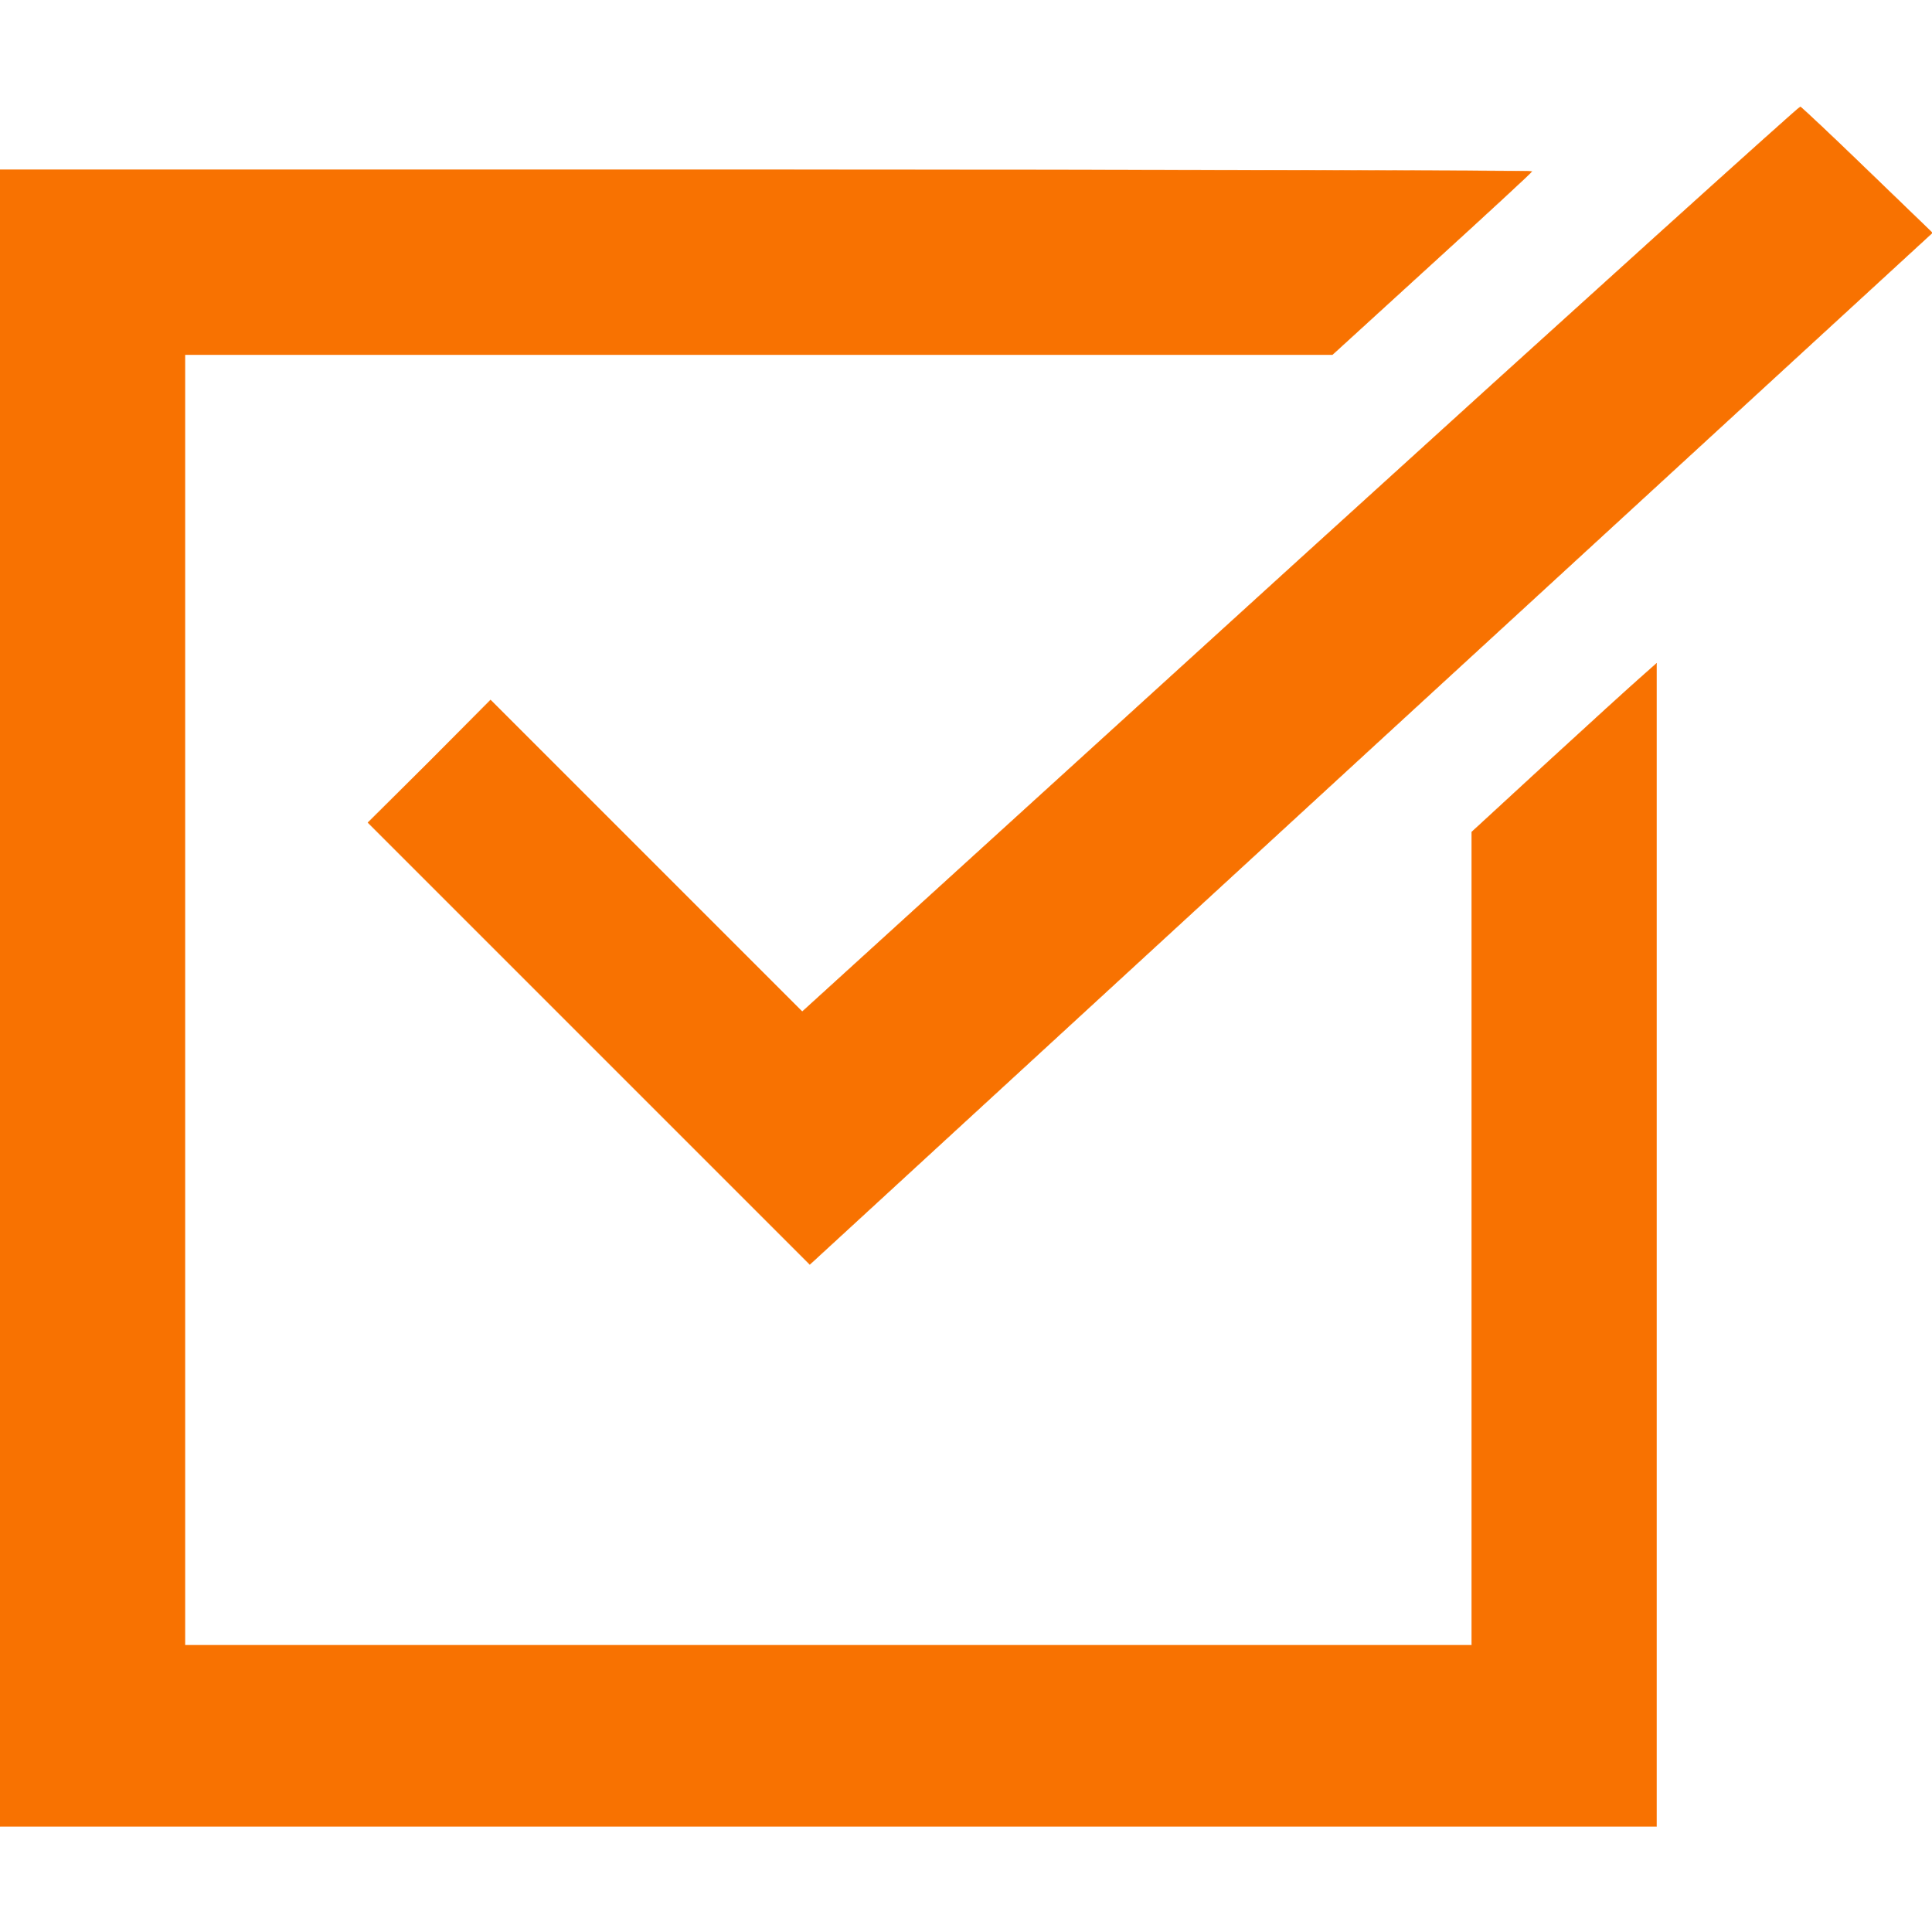 <?xml version="1.0" standalone="no"?>
<!DOCTYPE svg PUBLIC "-//W3C//DTD SVG 20010904//EN"
 "http://www.w3.org/TR/2001/REC-SVG-20010904/DTD/svg10.dtd">
<svg version="1.0" xmlns="http://www.w3.org/2000/svg"
 width="20pt" height="20pt" viewBox="0 0 512 512"
 preserveAspectRatio="xMidYMid meet">

<g transform="translate(0,512) scale(0.1,-0.1)"
fill="#F87201" stroke="#F87201">
<path d="M3445 3639 l-1319 -1200 -413 413 -413 413 -162 -163 -163 -162 585
-585 586 -586 1487 1367 1488 1367 -172 166 c-94 91 -175 167 -178 168 -3 1
-600 -538 -1326 -1198z"/>
<path d="M0 2475 l0 -2195 2195 0 2195 0 0 1541 0 1541 -44 -39 c-24 -21 -134
-121 -245 -223 l-201 -185 0 -1077 0 -1078 -1705 0 -1705 0 0 1710 0 1710
1520 0 1521 0 264 241 c146 133 265 243 265 245 0 2 -913 4 -2030 4 l-2030 0
0 -2195z"/>
</g>
</svg>
